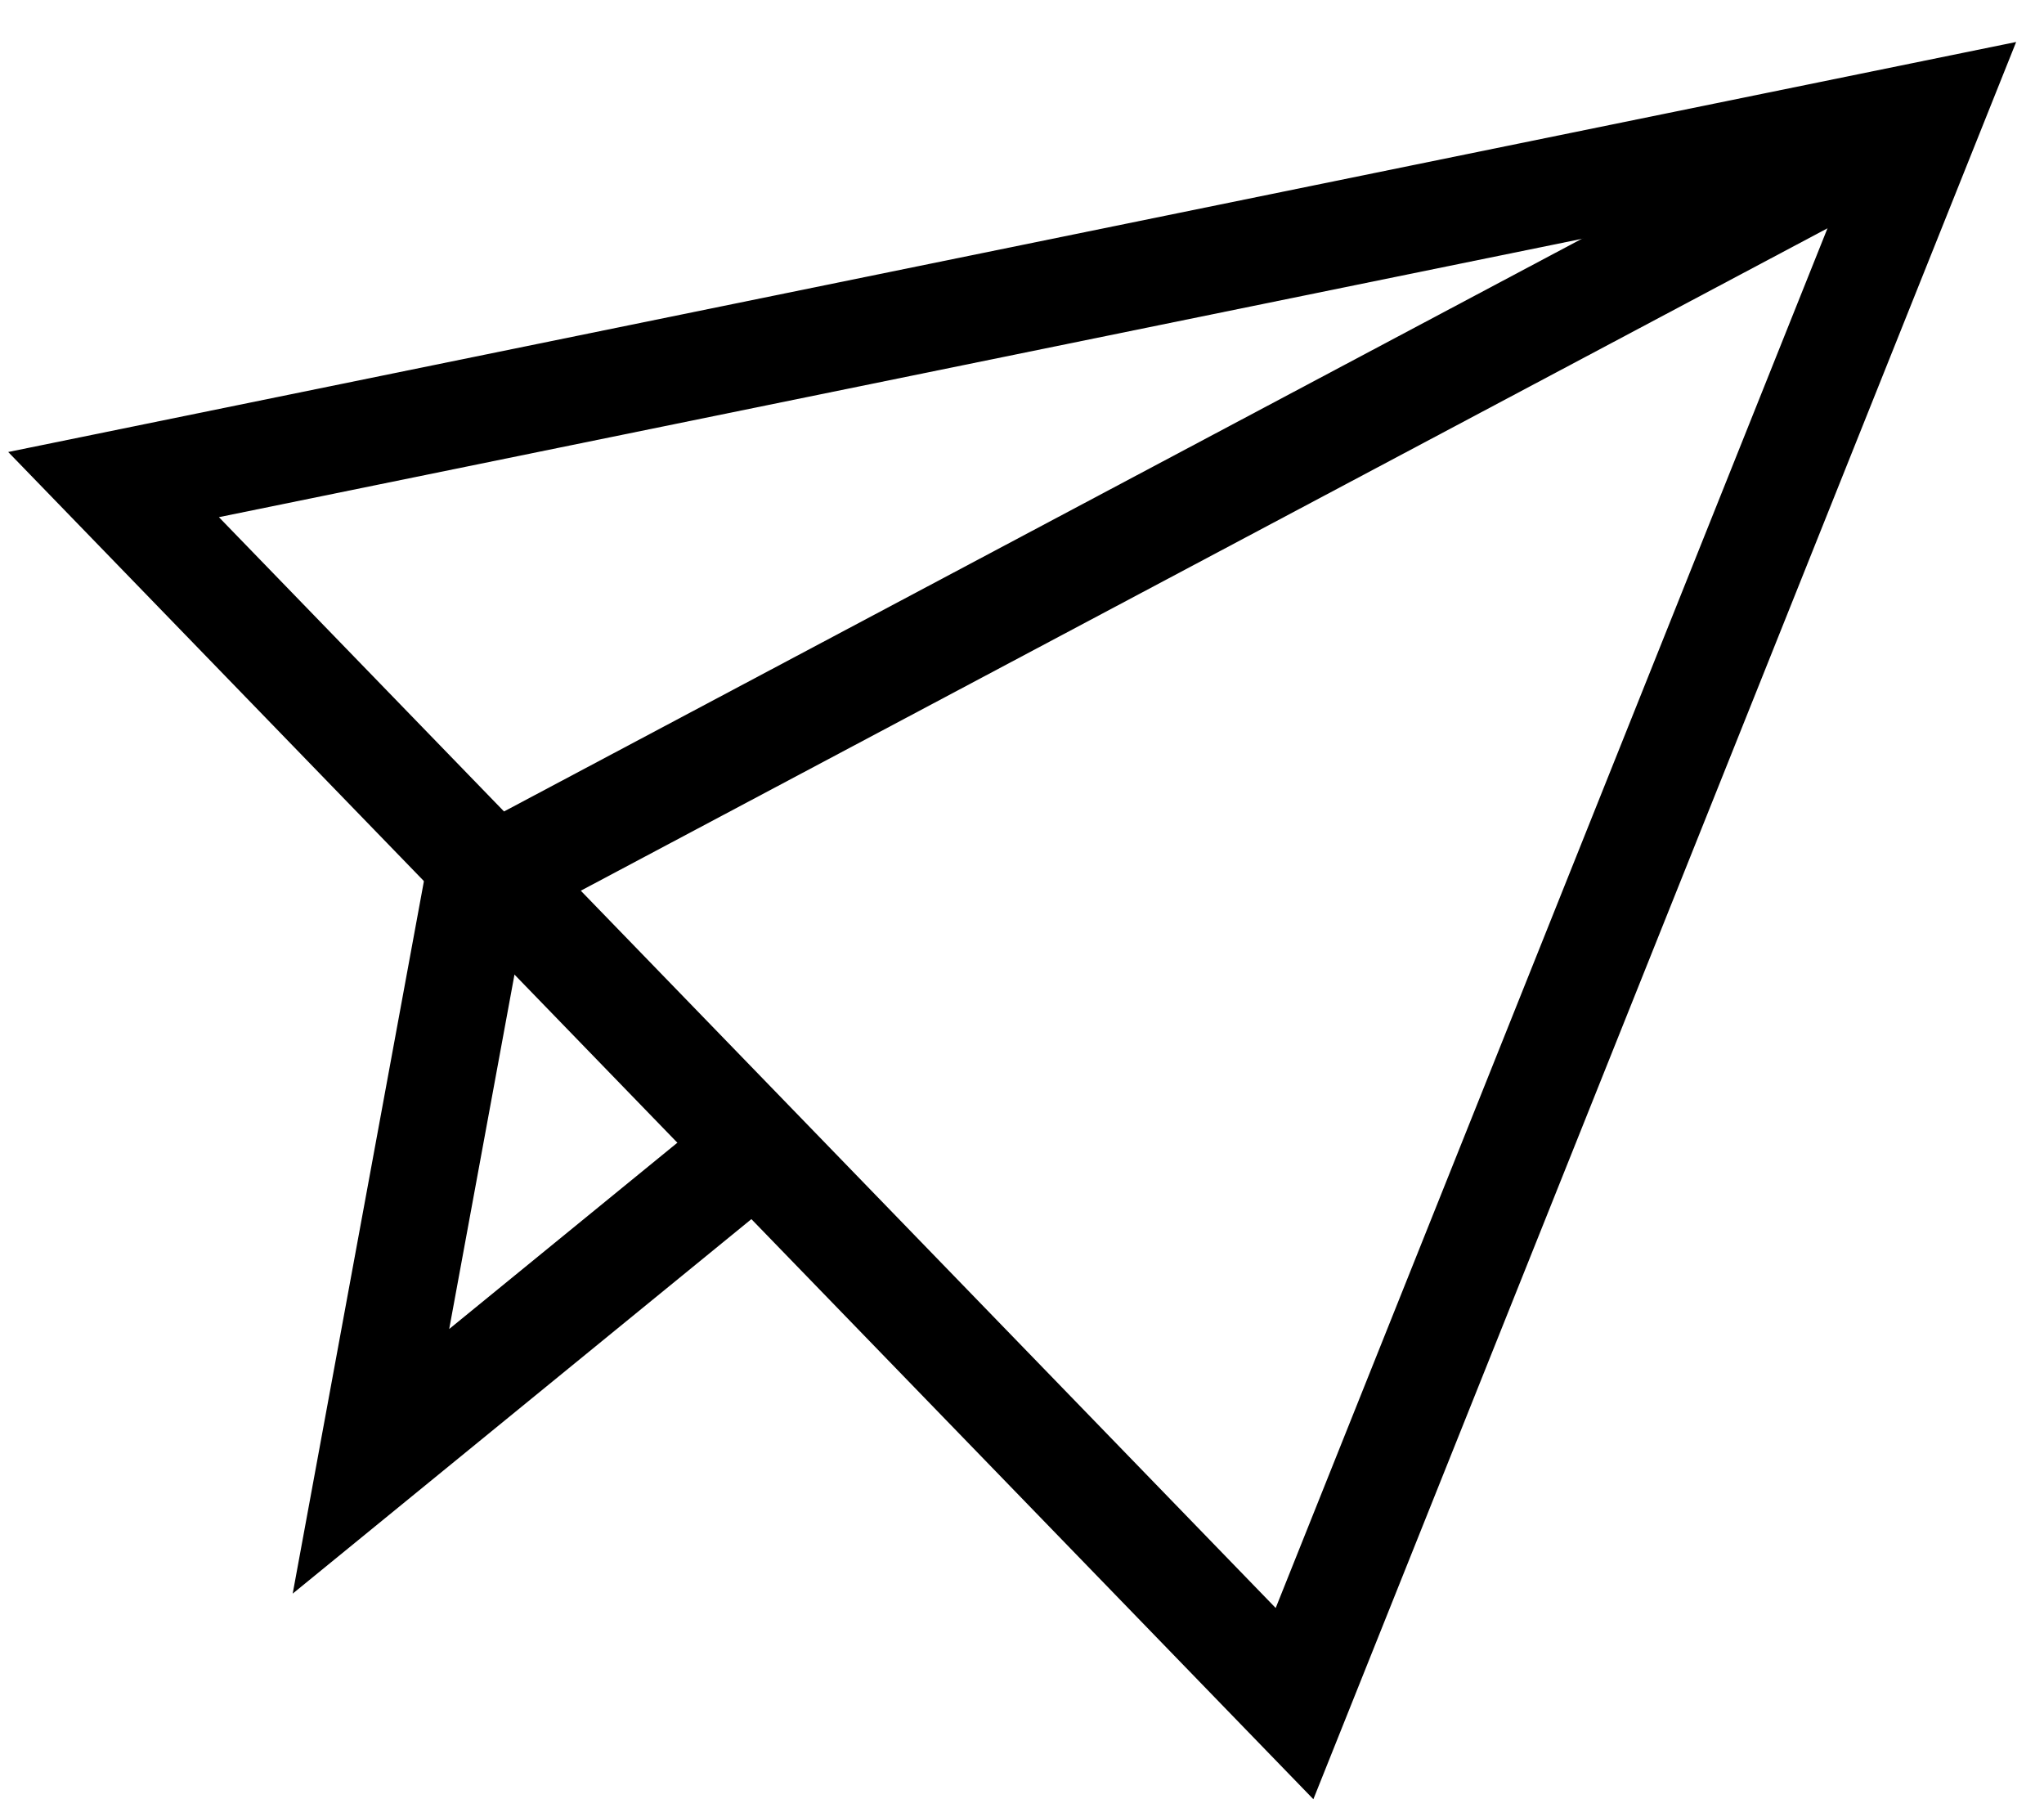 <?xml version="1.0" encoding="utf-8"?>
<svg version="1.1" id="Send_Icon" xmlns="http://www.w3.org/2000/svg" xmlns:xlink="http://www.w3.org/1999/xlink" x="0px" y="0px"
	 viewBox="0 0 27 24" style="enable-background:new 0 0 27 24;" xml:space="preserve">
<style type="text/css">
	.st0{fill:none;stroke:#000000;stroke-width:1.4;stroke-miterlimit:10;}
</style>
<g>
	<polyline class="st0" points="25.5,1.5 6.3,11.7 4.9,19.3 9.8,15.3 	"/>
	<polygon class="st0" points="1.5,6.4 25.5,1.5 17.1,22.5 	"/>
</g>
</svg>
